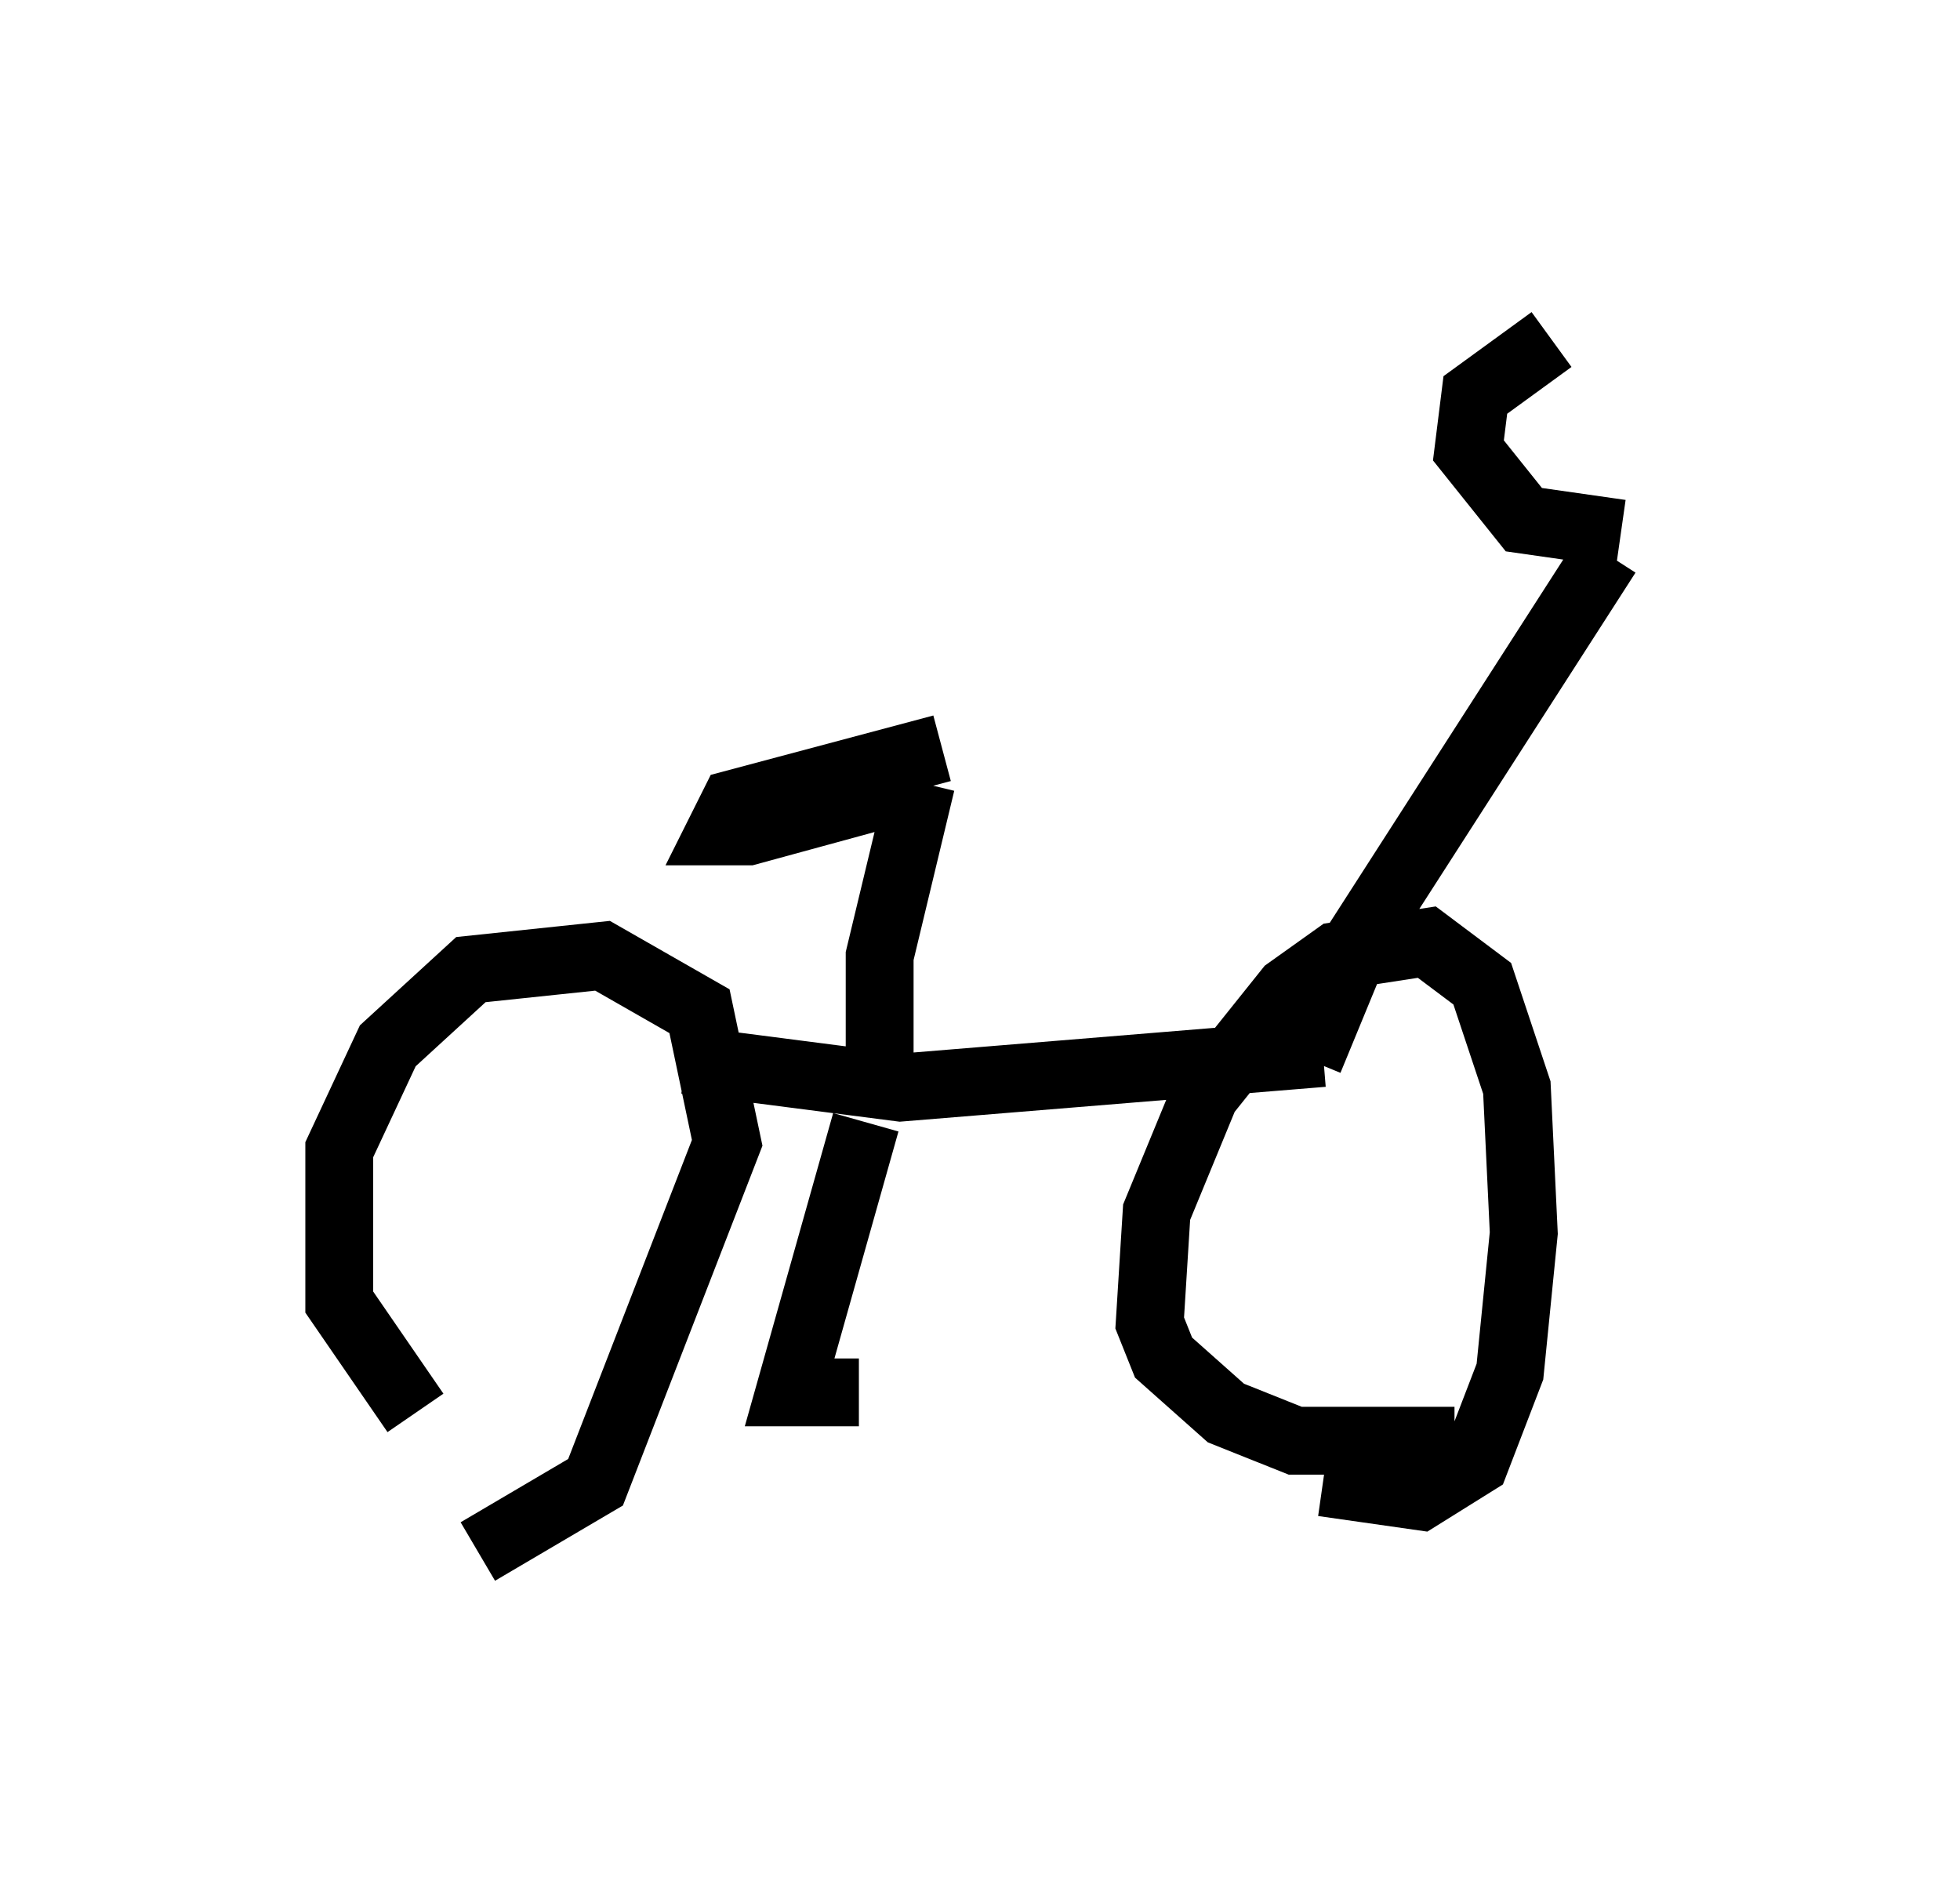 <?xml version="1.0" encoding="utf-8" ?>
<svg baseProfile="full" height="27.865" version="1.1" width="28.886" xmlns="http://www.w3.org/2000/svg" xmlns:ev="http://www.w3.org/2001/xml-events" xmlns:xlink="http://www.w3.org/1999/xlink"><defs /><rect fill="white" height="27.865" width="28.886" x="0" y="0" /><path d="M7.042, 21.436 m-0.919, -0.613 l-1.123, -1.633 0.0, -2.246 l0.715, -1.531 1.225, -1.123 l1.94, -0.204 1.429, 0.817 l0.408, 1.94 -1.94, 5.002 l-1.735, 1.021 m14.394, -1.633 l-2.348, 0.0 -1.021, -0.408 l-0.919, -0.817 -0.204, -0.51 l0.102, -1.633 0.715, -1.735 l1.225, -1.531 0.715, -0.51 l1.327, -0.204 0.817, 0.613 l0.51, 1.531 0.102, 2.144 l-0.204, 2.042 -0.51, 1.327 l-0.817, 0.51 -1.429, -0.204 m-9.392, -6.227 l3.165, 0.408 6.227, -0.51 m-0.204, 0.102 l0.715, -1.735 3.675, -5.717 m0.204, -0.306 l-1.429, -0.204 -0.817, -1.021 l0.102, -0.817 1.123, -0.817 m-10.106, 11.536 l-1.123, 3.981 1.021, 0.0 m0.306, -4.696 l0.0, -1.735 0.613, -2.552 m-0.306, 0.102 l-2.246, 0.613 -0.408, 0.0 l0.204, -0.408 3.063, -0.817 " fill="none" stroke="black" stroke-width="1" /></svg>